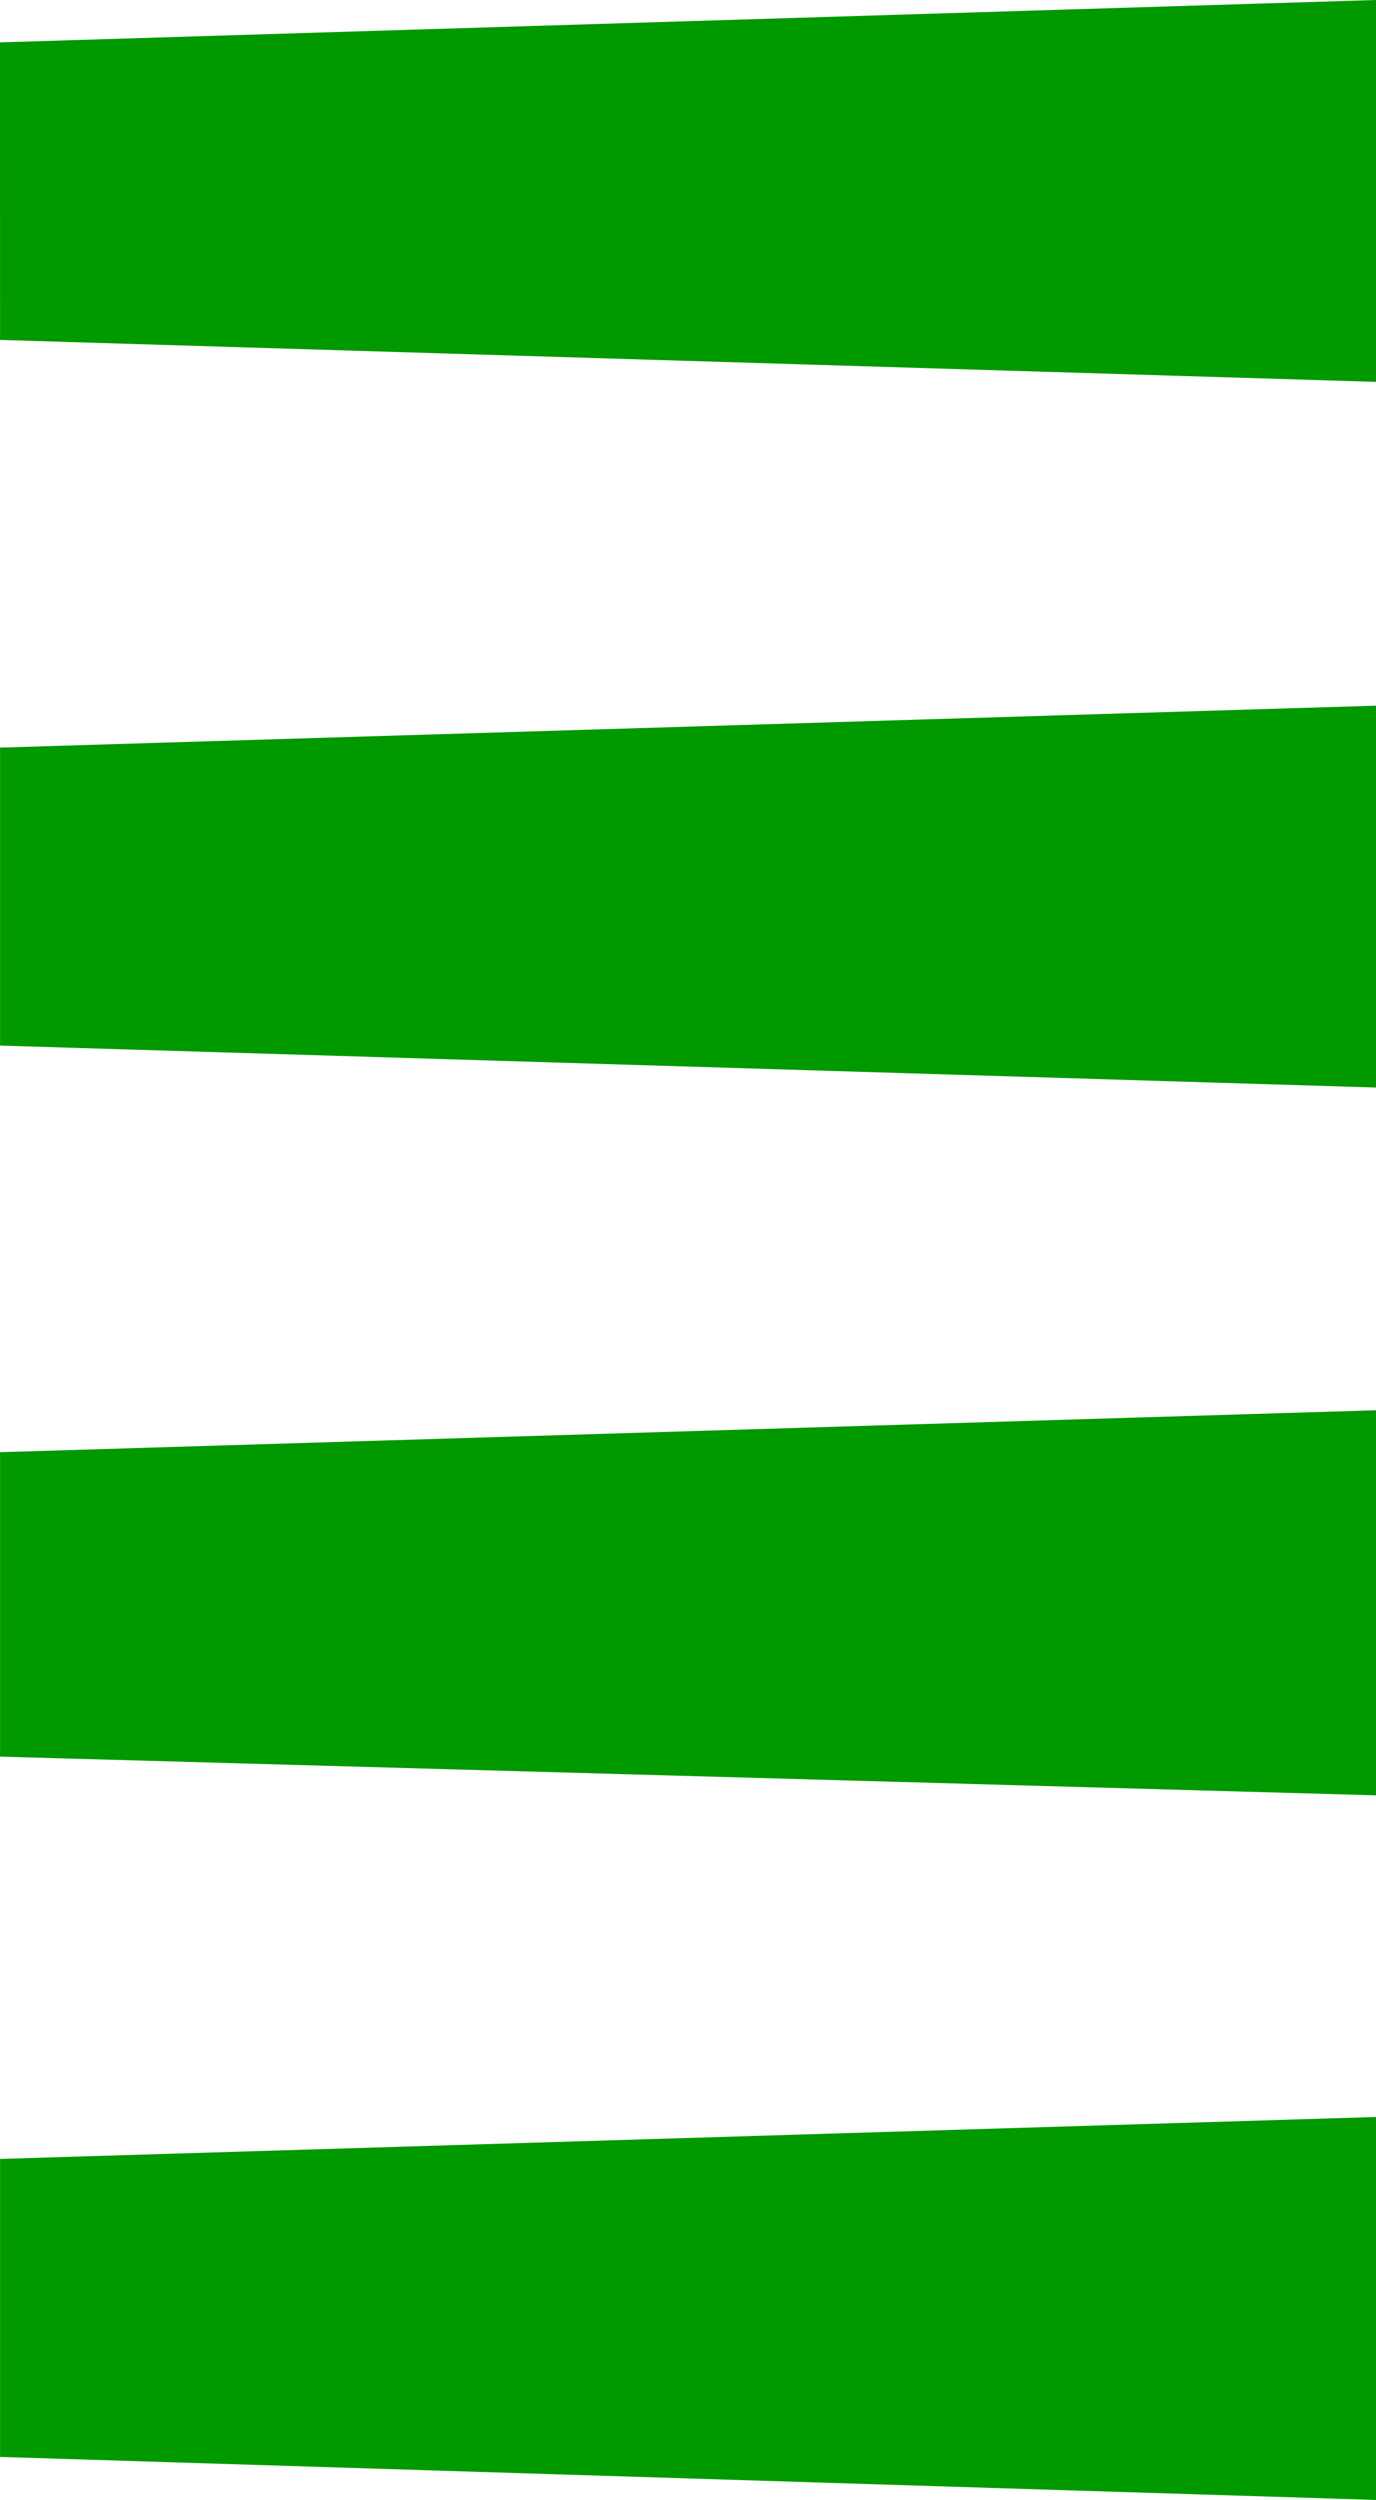 <?xml version="1.0" encoding="UTF-8" standalone="no"?>
<svg xmlns:ffdec="https://www.free-decompiler.com/flash" xmlns:xlink="http://www.w3.org/1999/xlink" ffdec:objectType="shape" height="2324.0px" width="1280.05px" xmlns="http://www.w3.org/2000/svg">
  <g transform="matrix(1.0, 0.0, 0.0, 1.0, 0.05, -619.0)">
    <path d="M1280.0 1630.0 L0.0 1591.0 0.0 1314.0 1280.0 1275.0 1280.0 1630.0 M0.0 2903.0 L0.0 2626.0 1280.0 2587.0 1280.0 2943.0 0.0 2903.0 M0.0 2252.0 L0.0 1969.0 1280.0 1930.0 1280.0 2288.0 0.0 2252.0 M1280.0 619.0 L1280.0 974.0 0.0 935.0 -0.05 658.4 1280.0 619.0" fill="#009900" fill-rule="evenodd" stroke="none"/>
  </g>
</svg>
